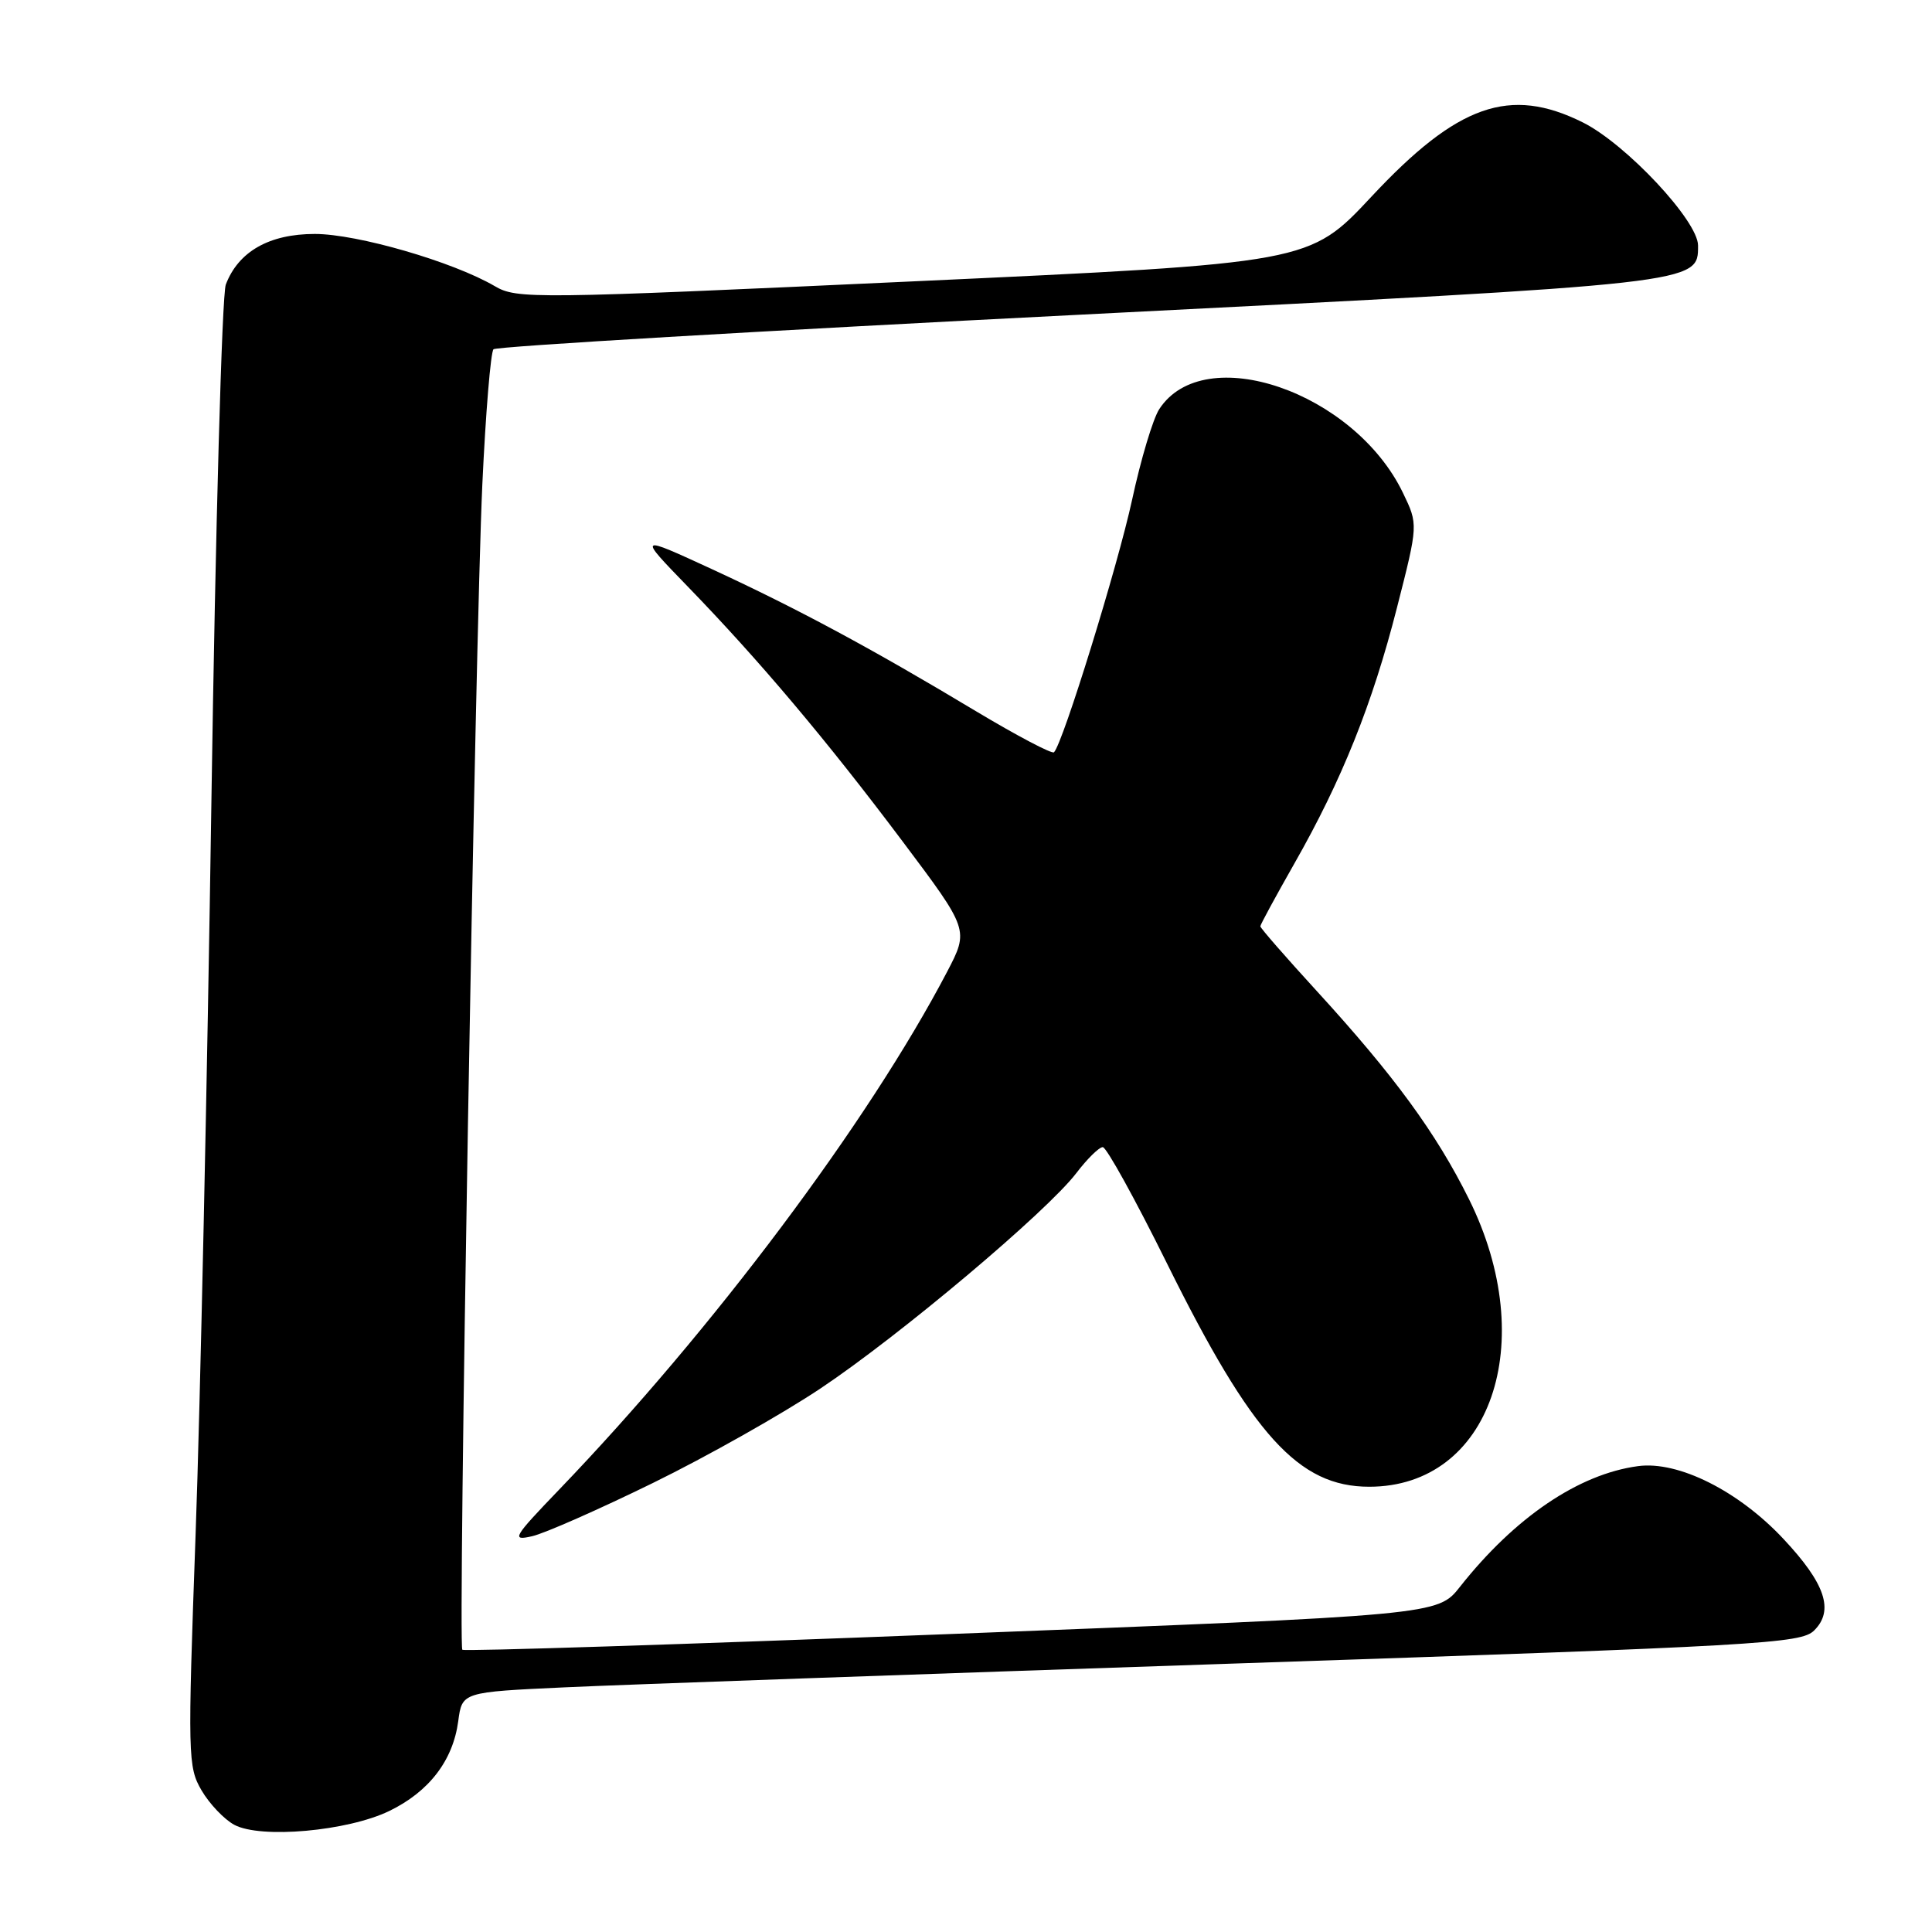<?xml version="1.0" encoding="UTF-8" standalone="no"?>
<!DOCTYPE svg PUBLIC "-//W3C//DTD SVG 1.1//EN" "http://www.w3.org/Graphics/SVG/1.1/DTD/svg11.dtd" >
<svg xmlns="http://www.w3.org/2000/svg" xmlns:xlink="http://www.w3.org/1999/xlink" version="1.1" viewBox="0 0 256 256">
 <g >
 <path fill="currentColor"
d=" M 51.57 239.97 C 56.85 237.41 60.02 233.29 60.72 228.06 C 61.23 224.21 61.23 224.21 74.87 223.58 C 82.37 223.23 122.25 221.82 163.50 220.43 C 233.41 218.08 238.63 217.78 240.38 216.05 C 243.06 213.40 241.87 209.84 236.33 203.93 C 230.38 197.56 222.38 193.55 217.05 194.27 C 209.19 195.32 200.73 201.05 193.46 210.25 C 190.50 214.01 190.50 214.01 126.09 216.51 C 90.67 217.89 61.50 218.83 61.26 218.60 C 60.67 218.00 62.95 85.26 63.91 64.23 C 64.35 54.73 65.02 46.65 65.39 46.28 C 65.77 45.90 100.82 43.84 143.29 41.69 C 225.58 37.53 225.00 37.59 225.00 32.53 C 225.00 29.27 215.48 19.10 209.75 16.23 C 200.07 11.40 193.15 13.82 181.73 26.05 C 173.50 34.86 173.50 34.86 121.05 37.28 C 70.54 39.61 68.49 39.64 65.55 37.91 C 60.02 34.68 47.34 31.00 41.71 31.00 C 35.68 31.00 31.58 33.33 29.92 37.71 C 29.41 39.06 28.55 69.94 28.01 106.33 C 27.47 142.72 26.53 186.34 25.92 203.25 C 24.86 232.74 24.89 234.13 26.71 237.24 C 27.76 239.03 29.71 241.08 31.05 241.80 C 34.55 243.67 46.05 242.64 51.57 239.97 Z  M 86.50 196.51 C 93.65 193.01 103.66 187.36 108.73 183.97 C 119.26 176.94 138.71 160.56 142.62 155.44 C 144.06 153.55 145.64 152.00 146.12 152.00 C 146.61 152.00 150.44 158.94 154.63 167.41 C 165.91 190.20 172.06 197.00 181.43 197.00 C 197.49 197.00 204.10 177.95 194.65 158.90 C 190.31 150.15 184.73 142.52 174.49 131.33 C 170.37 126.83 167.00 122.97 167.00 122.74 C 167.00 122.52 169.03 118.79 171.50 114.44 C 177.80 103.38 181.85 93.30 185.11 80.50 C 187.92 69.50 187.92 69.50 185.90 65.31 C 179.44 51.92 159.56 45.08 153.61 54.21 C 152.78 55.47 151.16 60.88 150.01 66.22 C 148.11 74.98 140.84 98.50 139.66 99.68 C 139.40 99.94 134.75 97.49 129.34 94.25 C 115.42 85.89 105.78 80.71 94.39 75.44 C 84.50 70.88 84.50 70.88 91.10 77.69 C 100.61 87.50 109.46 97.99 119.56 111.44 C 128.40 123.21 128.40 123.21 125.49 128.78 C 115.06 148.69 94.48 176.16 74.10 197.37 C 67.97 203.75 67.72 204.19 70.50 203.56 C 72.15 203.19 79.35 200.01 86.50 196.51 Z "/>
</g>
</svg>